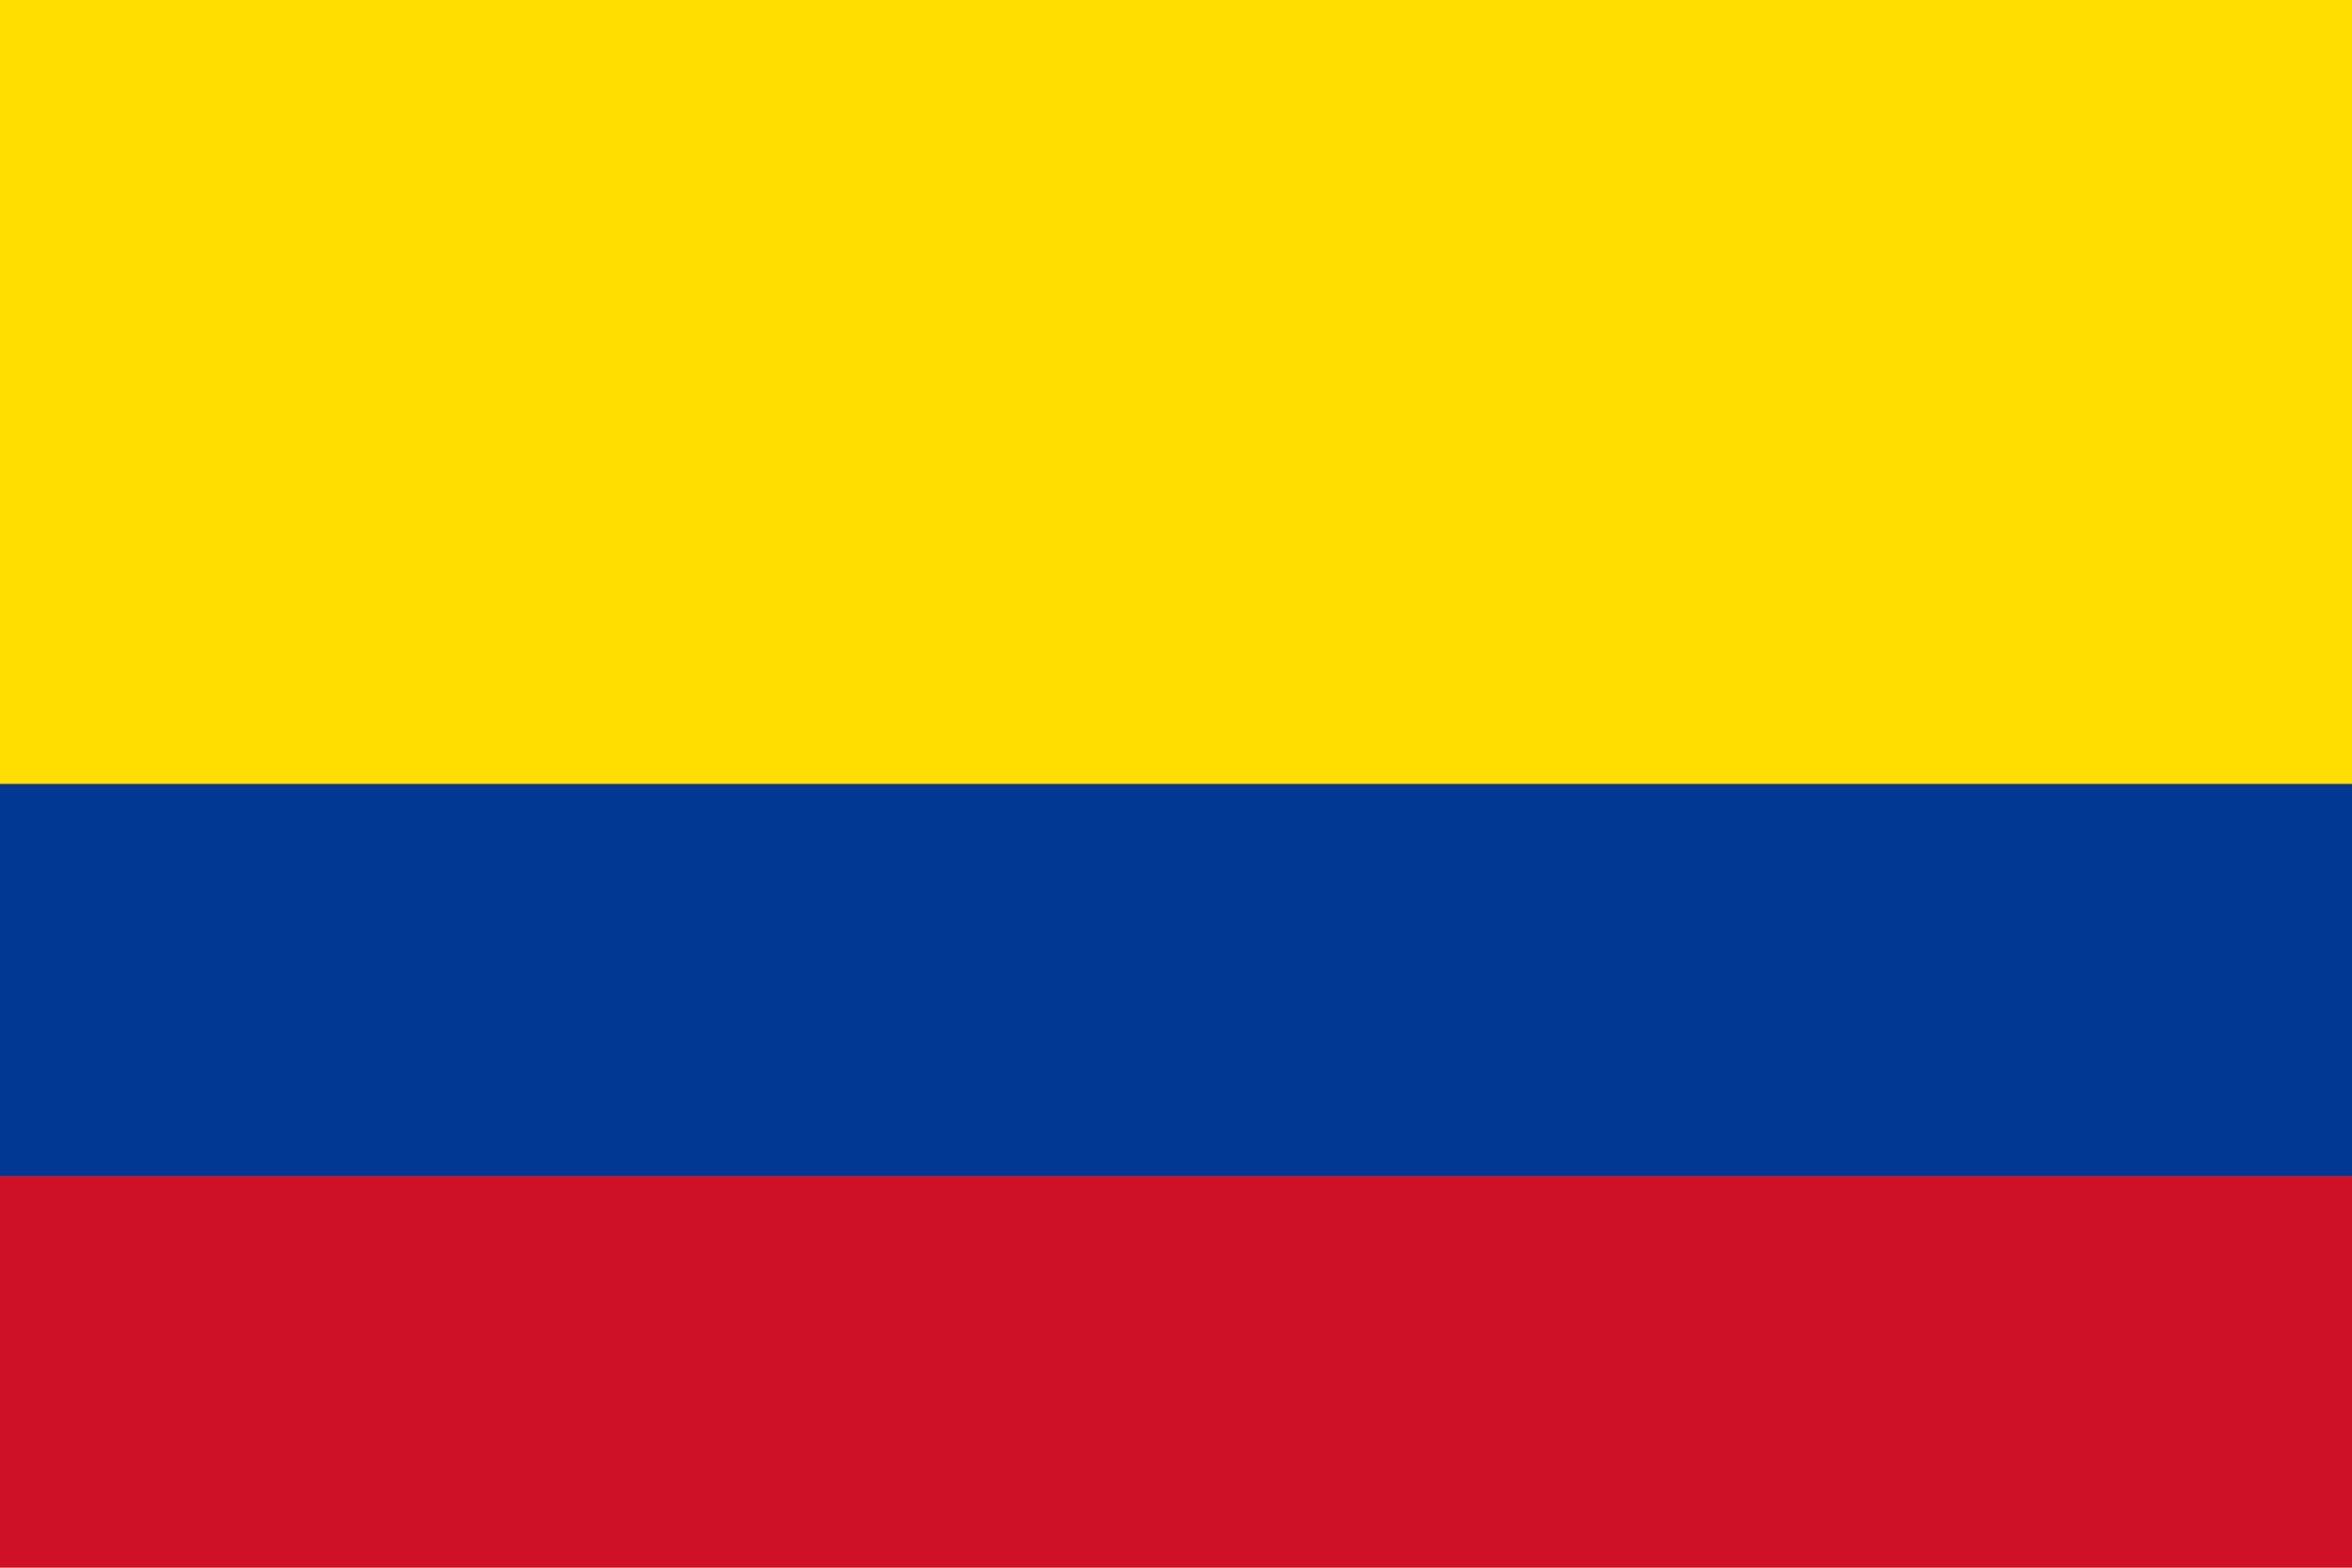 <svg xmlns="http://www.w3.org/2000/svg" width="240" height="160" viewBox="0 0 60 40"><path fill="#FFDE00" d="M0 0h60v20H0z"/><path fill="#003893" d="M0 20h60v10H0z"/><path fill="#CE1126" d="M0 30h60v10H0z"/></svg>
